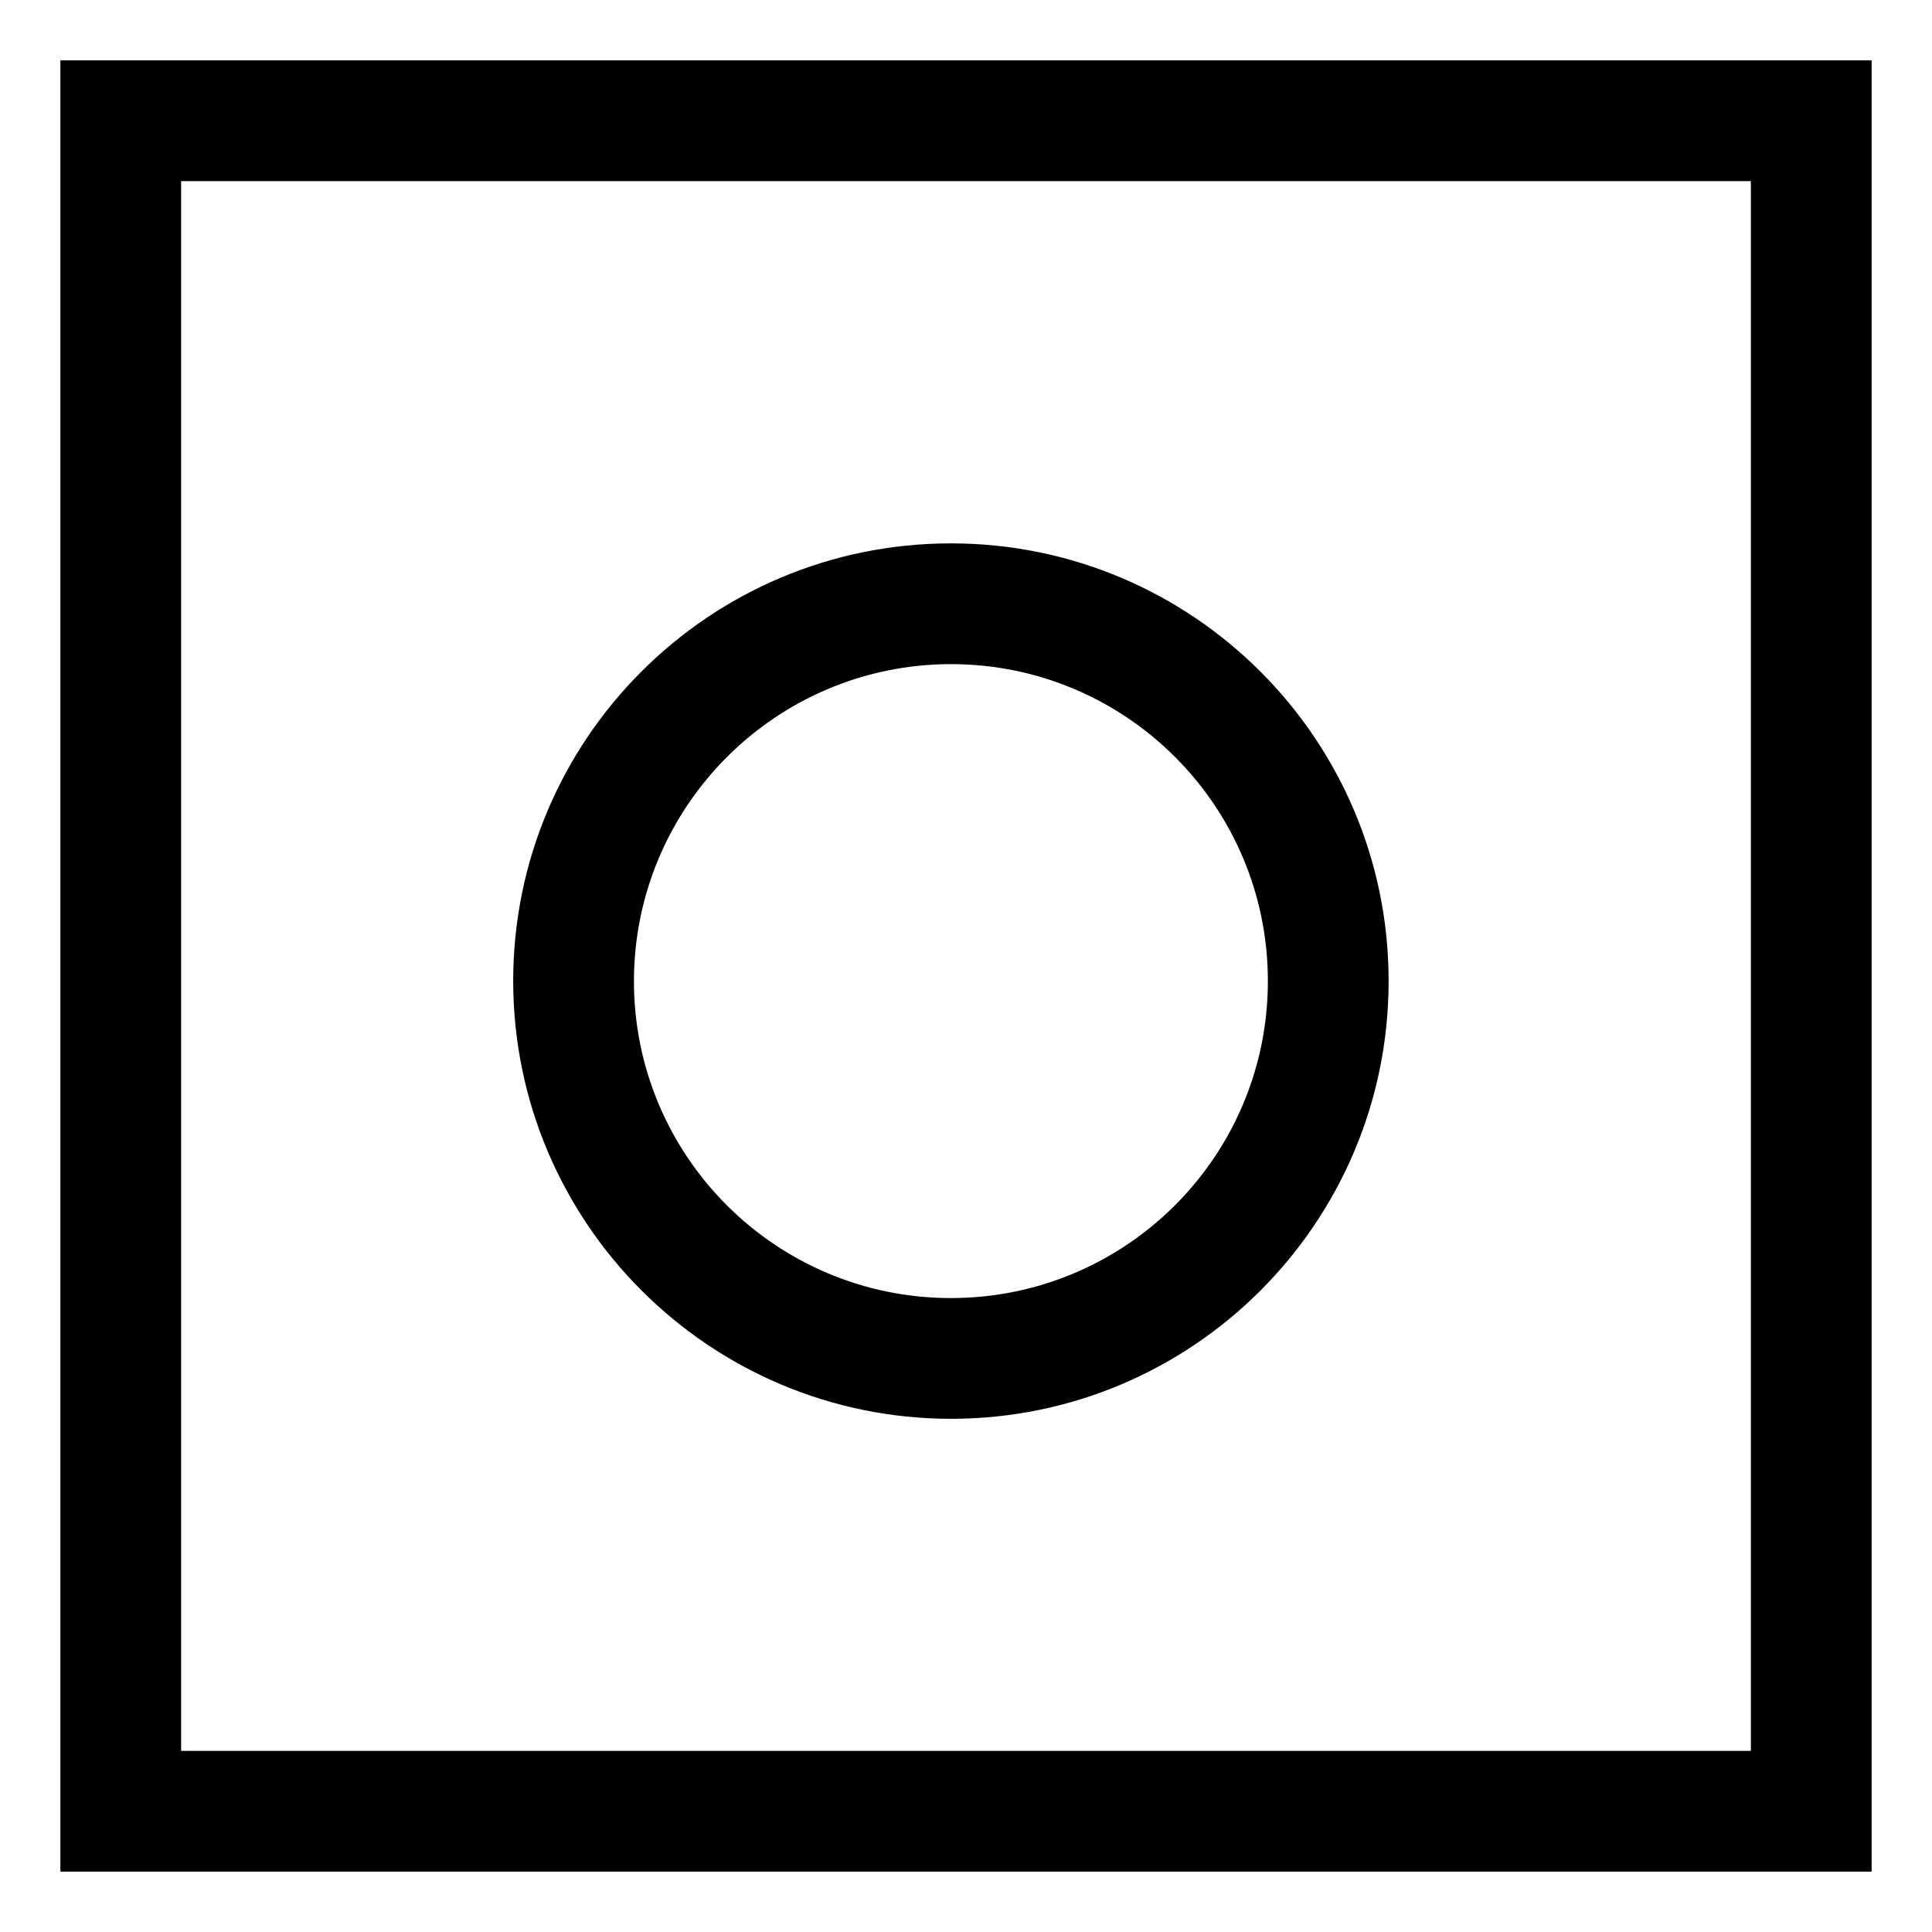 <svg xmlns="http://www.w3.org/2000/svg" width="64" height="64" version="1.1" viewBox="0 0 64 64"><title>media-record</title><path d="M2 2v60h60v-60zM58 58h-52v-52h52z"/><path d="M31.5 47c8.008 0 14.5-6.492 14.5-14.5s-6.492-14.5-14.5-14.5c-8.008 0-14.5 6.492-14.5 14.5v0c0.009 8.004 6.496 14.491 14.499 14.5h0.001zM31.5 22c5.799 0 10.5 4.701 10.5 10.5s-4.701 10.5-10.5 10.5c-5.799 0-10.5-4.701-10.5-10.5v0c0.007-5.796 4.704-10.493 10.499-10.5h0.001z"/></svg>